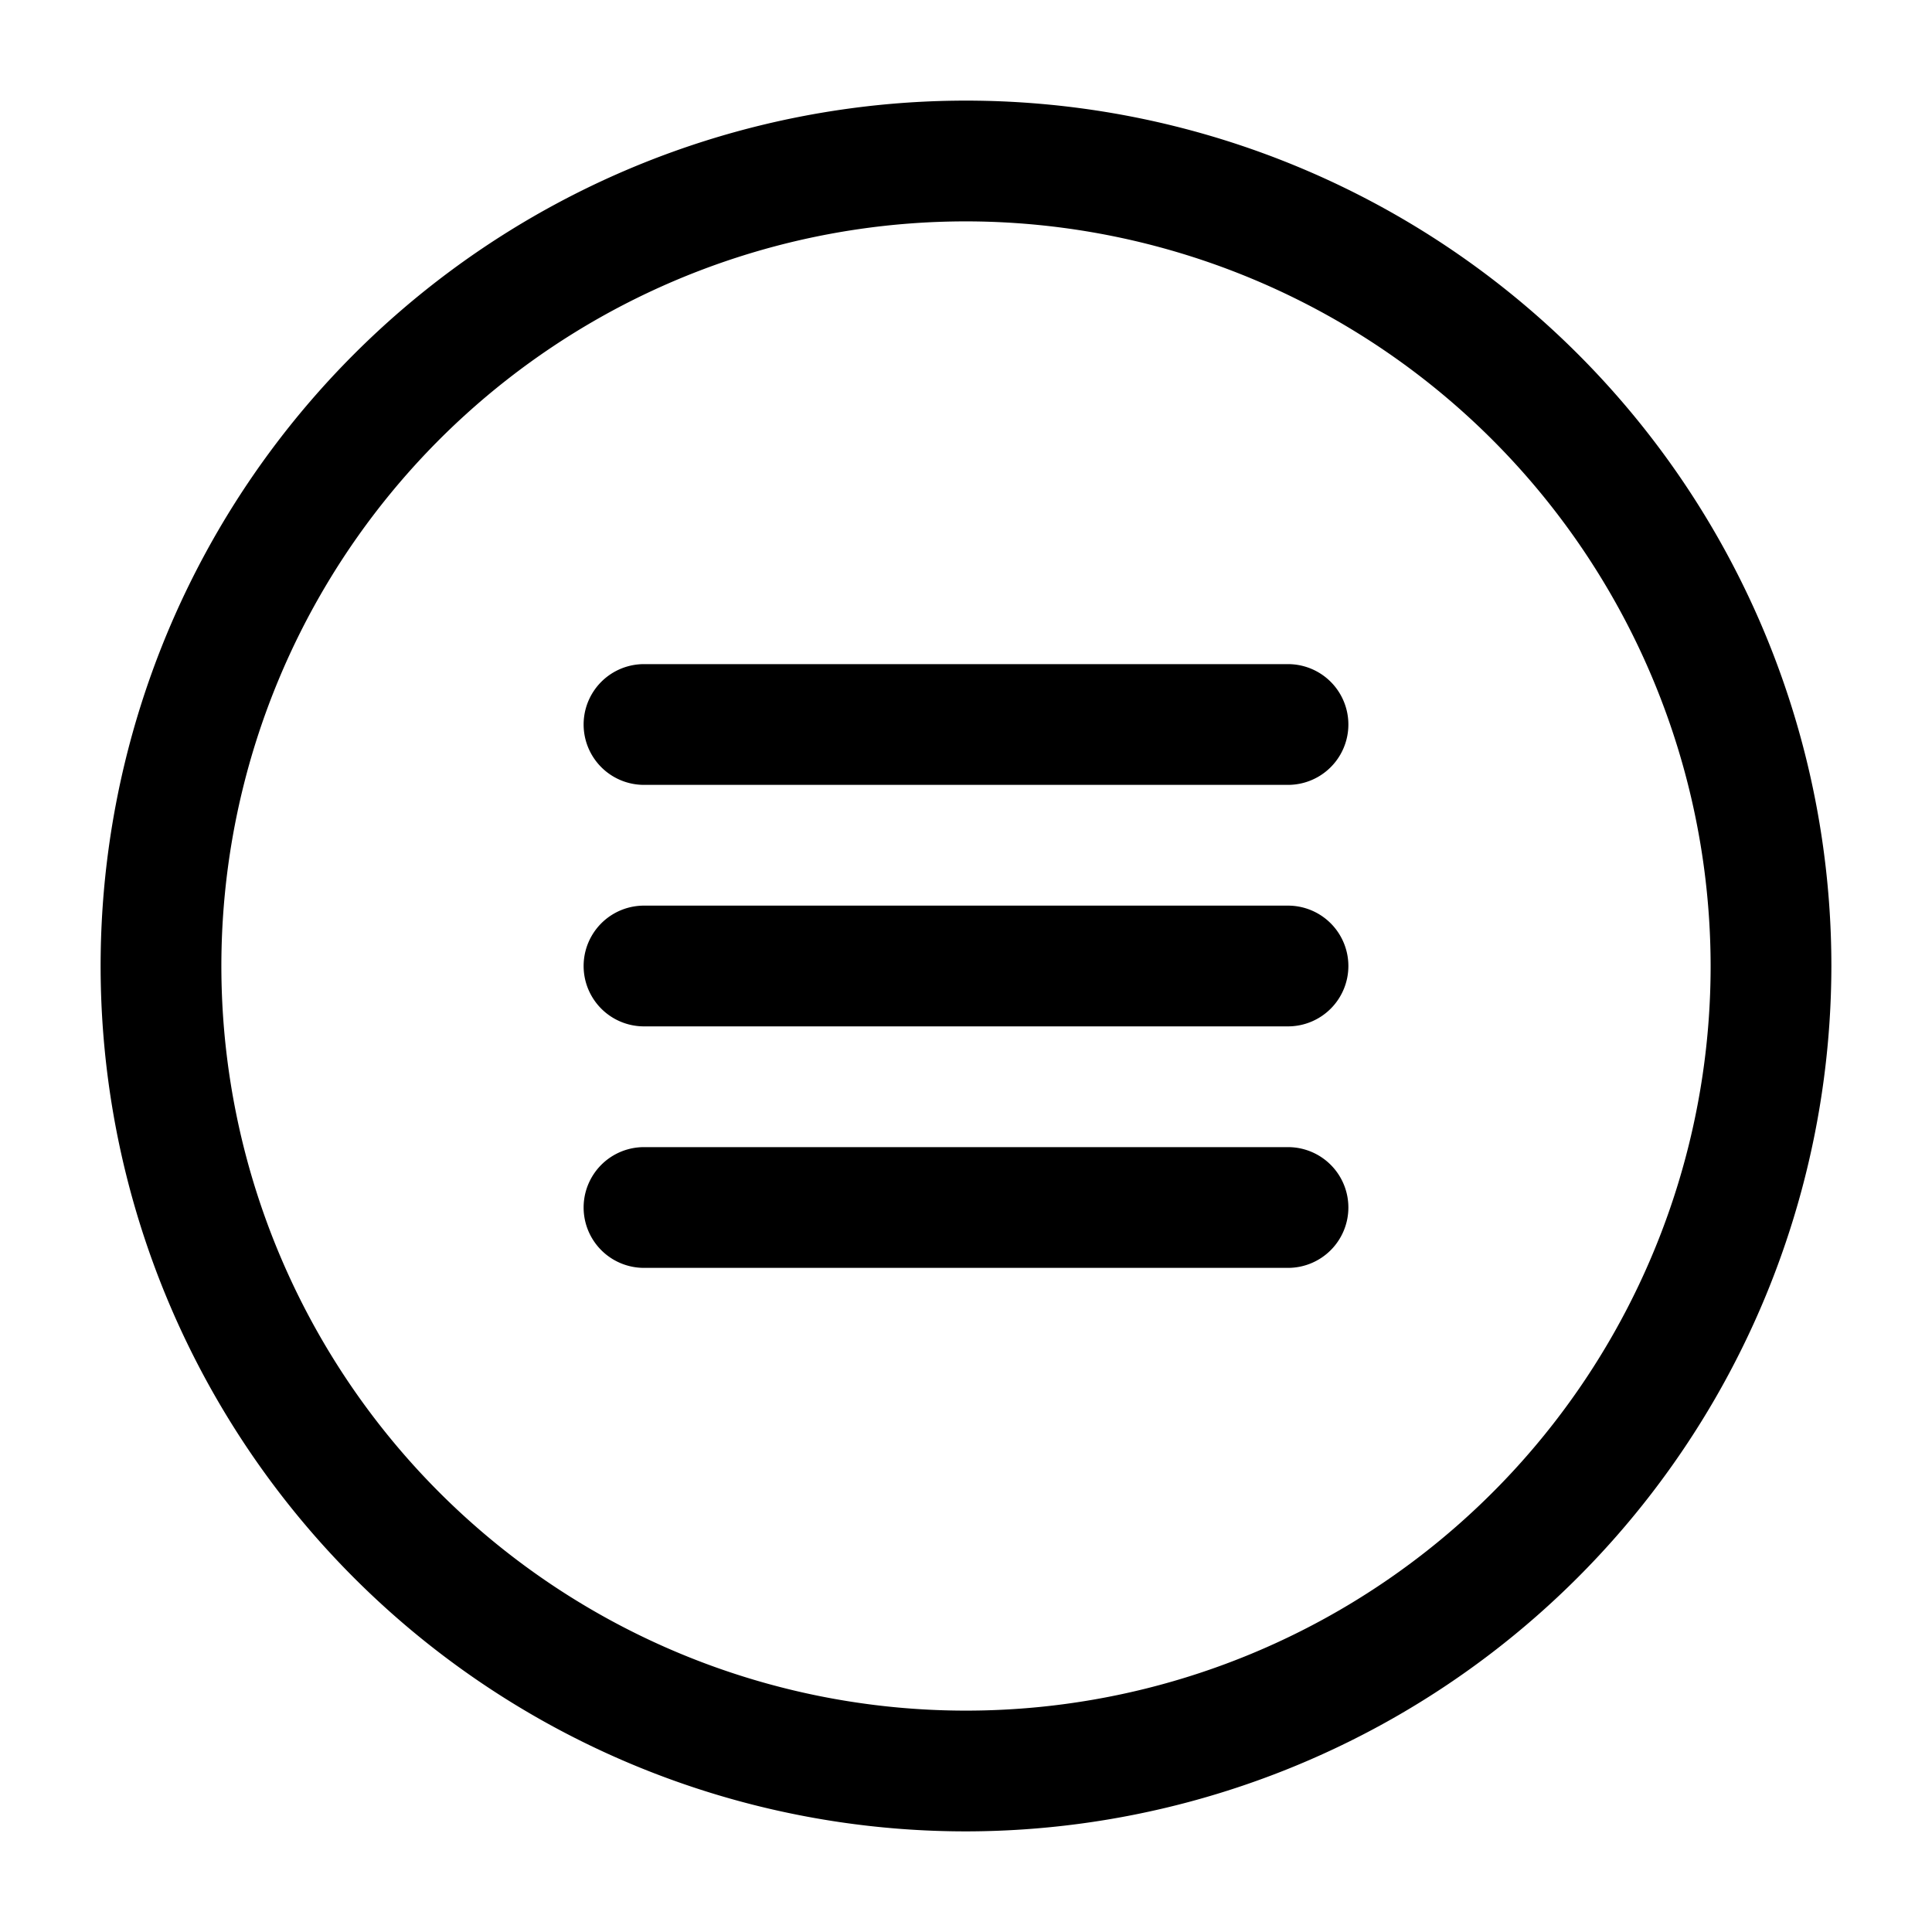 <svg xmlns="http://www.w3.org/2000/svg" width="24" height="24" viewBox="0 0 24 24">
    <path d="M16,9.75H8a.75.75,0,0,1,0-1.5h8a.75.75,0,0,1,0,1.5ZM16.75,12a.75.75,0,0,0-.75-.75H8a.75.75,0,0,0,0,1.5h8A.75.75,0,0,0,16.75,12Zm0,3a.75.75,0,0,0-.75-.75H8a.75.75,0,0,0,0,1.5h8A.75.75,0,0,0,16.75,15Zm6-3A10.75,10.75,0,1,0,12,22.75,10.762,10.762,0,0,0,22.75,12Zm-1.5,0A9.25,9.25,0,1,1,12,2.75,9.26,9.26,0,0,1,21.25,12Z"/>
</svg>